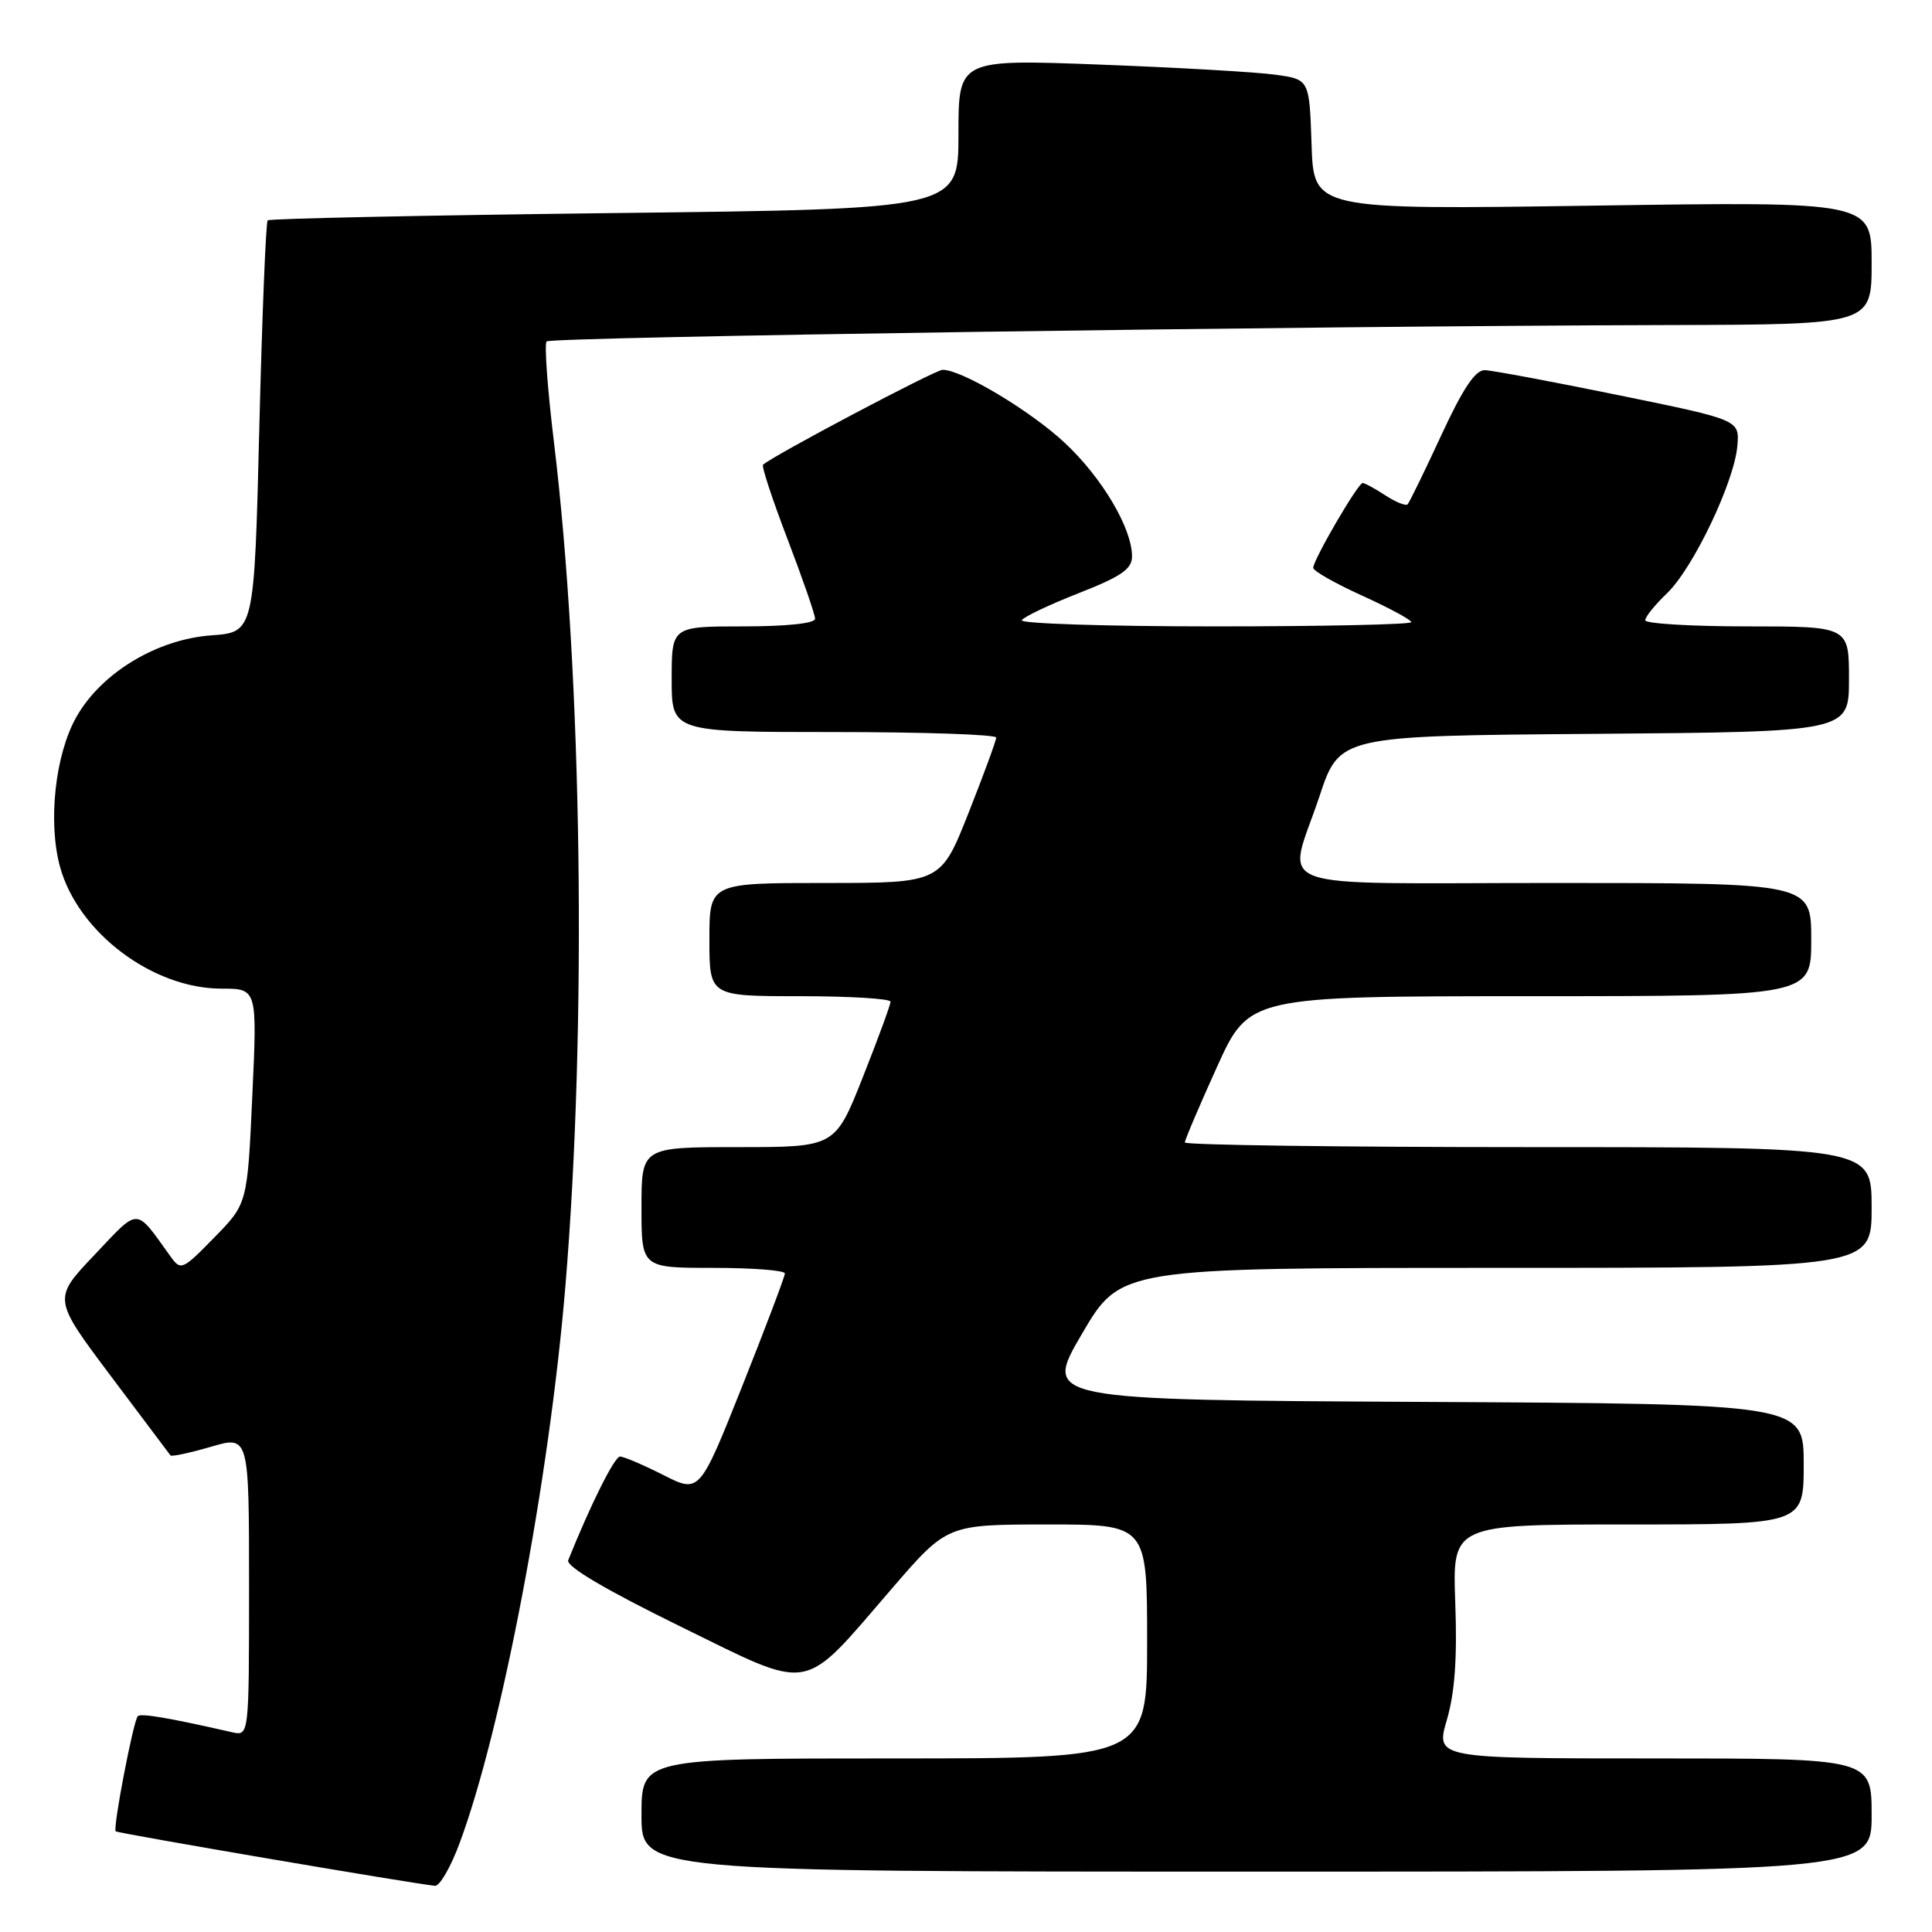 <?xml version="1.0" encoding="UTF-8" standalone="no"?>
<!DOCTYPE svg PUBLIC "-//W3C//DTD SVG 1.1//EN" "http://www.w3.org/Graphics/SVG/1.1/DTD/svg11.dtd" >
<svg xmlns="http://www.w3.org/2000/svg" xmlns:xlink="http://www.w3.org/1999/xlink" version="1.1" viewBox="0 0 256 256">
 <g >
 <path fill="currentColor"
d=" M 60.89 244.25 C 66.49 229.22 72.78 196.10 74.91 170.50 C 77.78 136.10 77.15 89.64 73.41 58.66 C 72.55 51.59 72.11 45.56 72.43 45.24 C 73.02 44.65 173.13 43.19 221.25 43.07 C 248.00 43.00 248.00 43.00 248.00 34.85 C 248.00 26.70 248.00 26.70 211.04 27.25 C 174.07 27.79 174.07 27.79 173.79 19.16 C 173.50 10.52 173.50 10.52 169.00 9.90 C 166.53 9.55 156.06 8.95 145.75 8.56 C 127.00 7.85 127.00 7.85 127.00 17.78 C 127.00 27.70 127.00 27.70 81.45 28.23 C 56.40 28.53 35.71 28.96 35.47 29.20 C 35.23 29.44 34.73 41.81 34.36 56.71 C 33.69 83.78 33.69 83.78 27.99 84.19 C 20.75 84.72 13.39 89.18 10.10 95.04 C 7.31 100.00 6.34 108.89 7.94 114.81 C 10.30 123.52 20.19 131.00 29.36 131.00 C 34.09 131.00 34.09 131.00 33.43 145.25 C 32.78 159.50 32.78 159.50 28.39 163.98 C 24.16 168.31 23.96 168.39 22.59 166.48 C 17.85 159.90 18.55 159.91 12.50 166.30 C 7.00 172.09 7.00 172.09 14.66 182.30 C 18.88 187.91 22.45 192.66 22.59 192.85 C 22.74 193.04 25.14 192.52 27.93 191.71 C 33.00 190.22 33.00 190.22 33.00 210.13 C 33.00 230.04 33.00 230.04 30.75 229.53 C 22.37 227.62 18.67 226.99 18.26 227.40 C 17.67 228.00 14.93 242.26 15.33 242.66 C 15.59 242.92 54.45 249.55 57.63 249.88 C 58.25 249.95 59.72 247.41 60.89 244.25 Z  M 248.00 240.50 C 248.00 233.00 248.00 233.00 219.11 233.00 C 190.22 233.00 190.22 233.00 191.72 227.88 C 192.77 224.29 193.10 219.67 192.83 212.38 C 192.45 202.00 192.45 202.00 215.72 202.00 C 239.00 202.00 239.00 202.00 239.00 194.01 C 239.00 186.02 239.00 186.02 188.62 185.76 C 138.24 185.50 138.24 185.50 143.36 176.75 C 148.48 168.00 148.48 168.00 198.24 168.00 C 248.00 168.00 248.00 168.00 248.00 160.00 C 248.00 152.00 248.00 152.00 202.50 152.00 C 177.47 152.00 157.00 151.72 157.00 151.38 C 157.00 151.05 158.91 146.55 161.25 141.39 C 165.50 132.01 165.50 132.01 202.75 132.00 C 240.00 132.00 240.00 132.00 240.00 124.50 C 240.00 117.00 240.00 117.00 206.00 117.00 C 166.90 117.00 170.56 118.35 174.84 105.50 C 177.50 97.50 177.50 97.50 211.25 97.24 C 245.00 96.97 245.00 96.97 245.00 89.99 C 245.00 83.00 245.00 83.00 231.50 83.00 C 224.07 83.00 218.00 82.63 218.00 82.19 C 218.00 81.74 219.30 80.13 220.89 78.61 C 224.36 75.28 229.81 63.85 230.21 59.07 C 230.50 55.64 230.50 55.64 214.50 52.37 C 205.70 50.57 197.71 49.07 196.74 49.05 C 195.49 49.01 193.83 51.50 190.97 57.69 C 188.76 62.47 186.75 66.58 186.51 66.83 C 186.26 67.07 184.94 66.53 183.57 65.64 C 182.19 64.74 180.84 64.00 180.56 64.00 C 179.94 64.00 174.02 74.17 174.01 75.24 C 174.00 75.65 176.93 77.31 180.50 78.93 C 184.07 80.55 187.00 82.13 187.00 82.44 C 187.00 82.75 175.27 83.00 160.94 83.00 C 146.61 83.00 135.11 82.63 135.39 82.18 C 135.67 81.73 139.07 80.11 142.95 78.59 C 148.56 76.39 150.00 75.40 150.00 73.73 C 150.00 70.00 146.04 63.31 141.09 58.68 C 136.54 54.43 127.47 49.00 124.90 49.00 C 123.94 49.00 102.35 60.41 101.11 61.58 C 100.89 61.78 102.36 66.23 104.36 71.46 C 106.36 76.70 108.00 81.43 108.00 81.99 C 108.00 82.60 104.23 83.00 98.50 83.00 C 89.00 83.00 89.00 83.00 89.00 90.00 C 89.00 97.00 89.00 97.00 110.50 97.00 C 122.33 97.00 132.00 97.33 132.00 97.73 C 132.00 98.13 130.35 102.63 128.33 107.73 C 124.66 117.00 124.66 117.00 109.33 117.00 C 94.00 117.00 94.00 117.00 94.00 124.50 C 94.00 132.00 94.00 132.00 106.00 132.00 C 112.60 132.00 118.00 132.33 118.00 132.73 C 118.00 133.13 116.35 137.63 114.33 142.73 C 110.66 152.00 110.66 152.00 97.83 152.00 C 85.00 152.00 85.00 152.00 85.00 160.00 C 85.00 168.00 85.00 168.00 94.50 168.00 C 99.72 168.00 104.00 168.33 104.00 168.74 C 104.00 169.14 101.46 175.86 98.35 183.67 C 92.69 197.88 92.69 197.88 87.88 195.44 C 85.23 194.10 82.66 193.00 82.16 193.00 C 81.43 193.00 78.30 199.26 75.29 206.74 C 74.97 207.54 80.22 210.64 90.04 215.46 C 107.94 224.22 106.04 224.55 118.19 210.48 C 125.50 202.01 125.50 202.01 138.75 202.00 C 152.00 202.00 152.00 202.00 152.00 217.50 C 152.00 233.00 152.00 233.00 118.50 233.00 C 85.00 233.00 85.00 233.00 85.00 240.50 C 85.00 248.00 85.00 248.00 166.50 248.00 C 248.00 248.00 248.00 248.00 248.00 240.50 Z "/>
</g>
</svg>